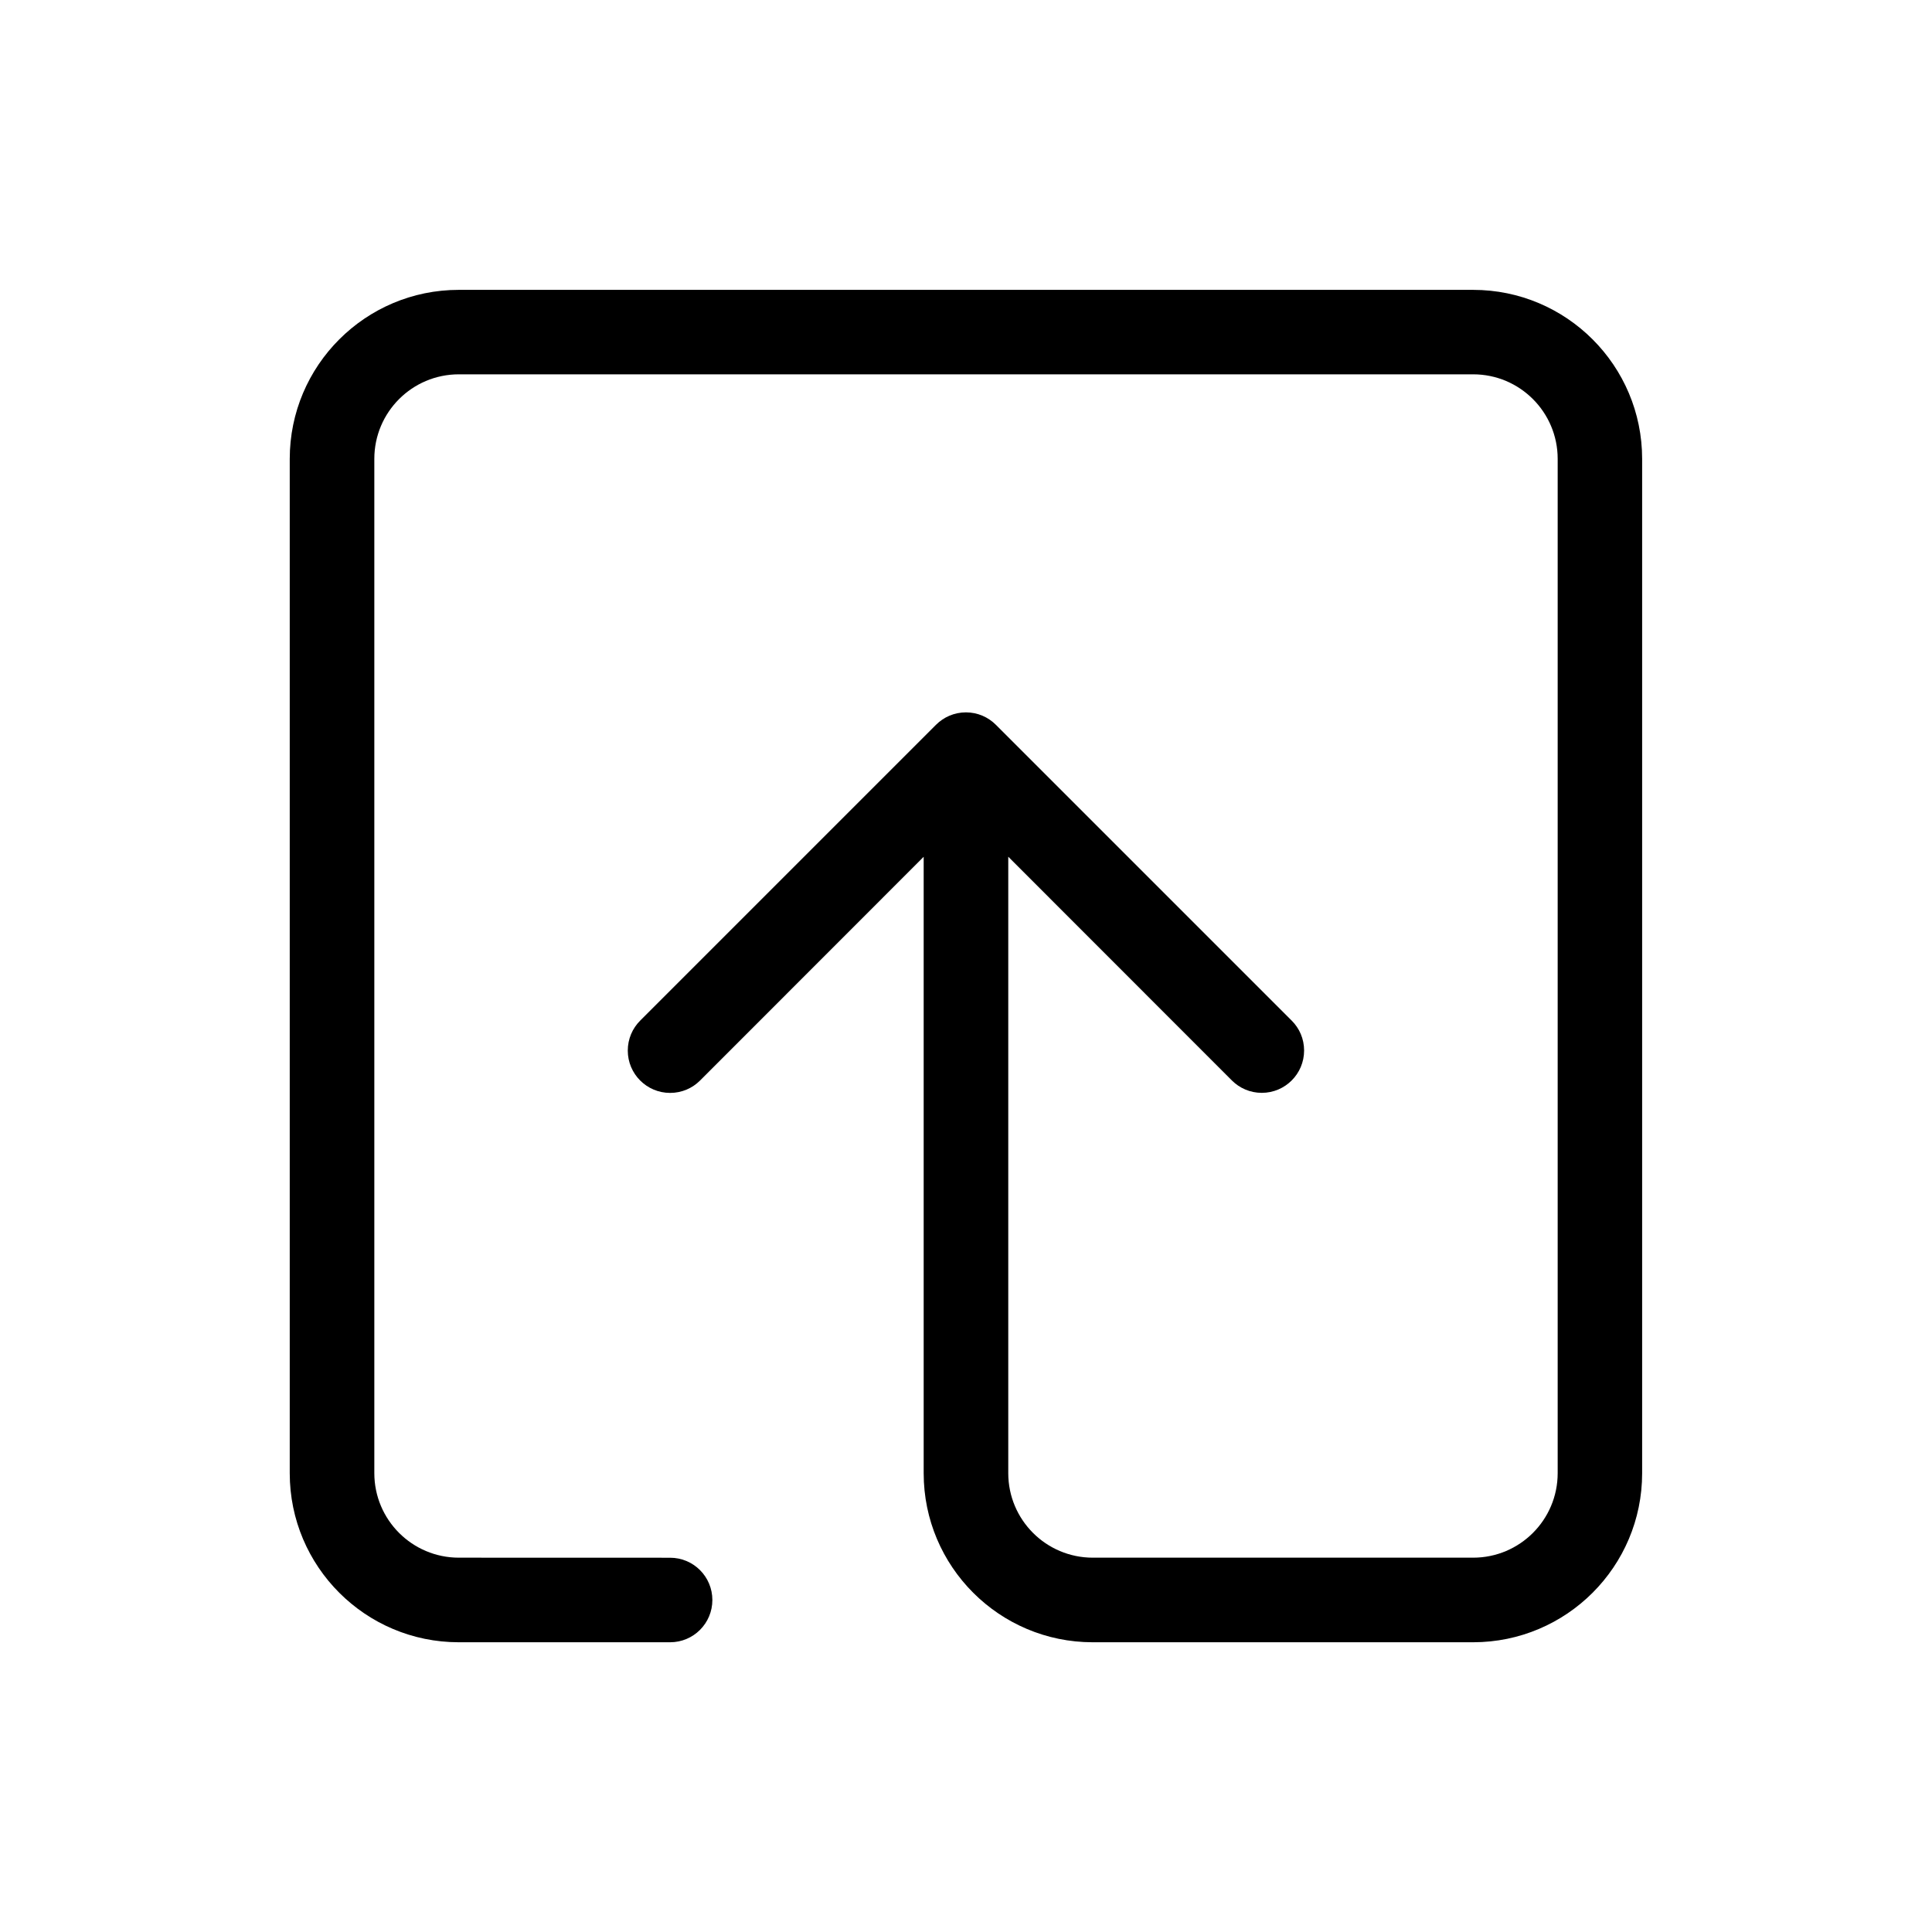 <!-- Generated by IcoMoon.io -->
<svg version="1.1" xmlns="http://www.w3.org/2000/svg" width="32" height="32" viewBox="0 0 32 32">
<title>share</title>
<path d="M7.6 25.8c-0.773 0-1.4-0.627-1.4-1.4v0-16.8c0-0.773 0.627-1.4 1.4-1.4v0h16.8c0.773 0 1.4 0.627 1.4 1.4v0 16.8c0 0.773-0.627 1.4-1.4 1.4v0h-6.3c-0.773 0-1.4-0.627-1.4-1.4v0-10.21l3.704 3.706c0.127 0.127 0.302 0.205 0.495 0.205 0.387 0 0.701-0.314 0.701-0.701 0-0.194-0.078-0.369-0.205-0.495l-4.9-4.9c-0.127-0.127-0.302-0.206-0.496-0.206s-0.369 0.079-0.496 0.206v0l-4.9 4.9c-0.127 0.127-0.205 0.302-0.205 0.496 0 0.387 0.314 0.701 0.701 0.701 0.194 0 0.369-0.078 0.496-0.205l3.704-3.706v10.21c0 1.546 1.254 2.8 2.8 2.8v0h6.3c1.546 0 2.8-1.254 2.8-2.8v0-16.8c0-1.546-1.254-2.8-2.8-2.8v0h-16.8c-1.546 0-2.8 1.254-2.8 2.8v0 16.8c0 1.546 1.254 2.8 2.8 2.8v0h3.5c0.387 0 0.7-0.313 0.7-0.7s-0.313-0.7-0.7-0.7v0z"></path>
</svg>

